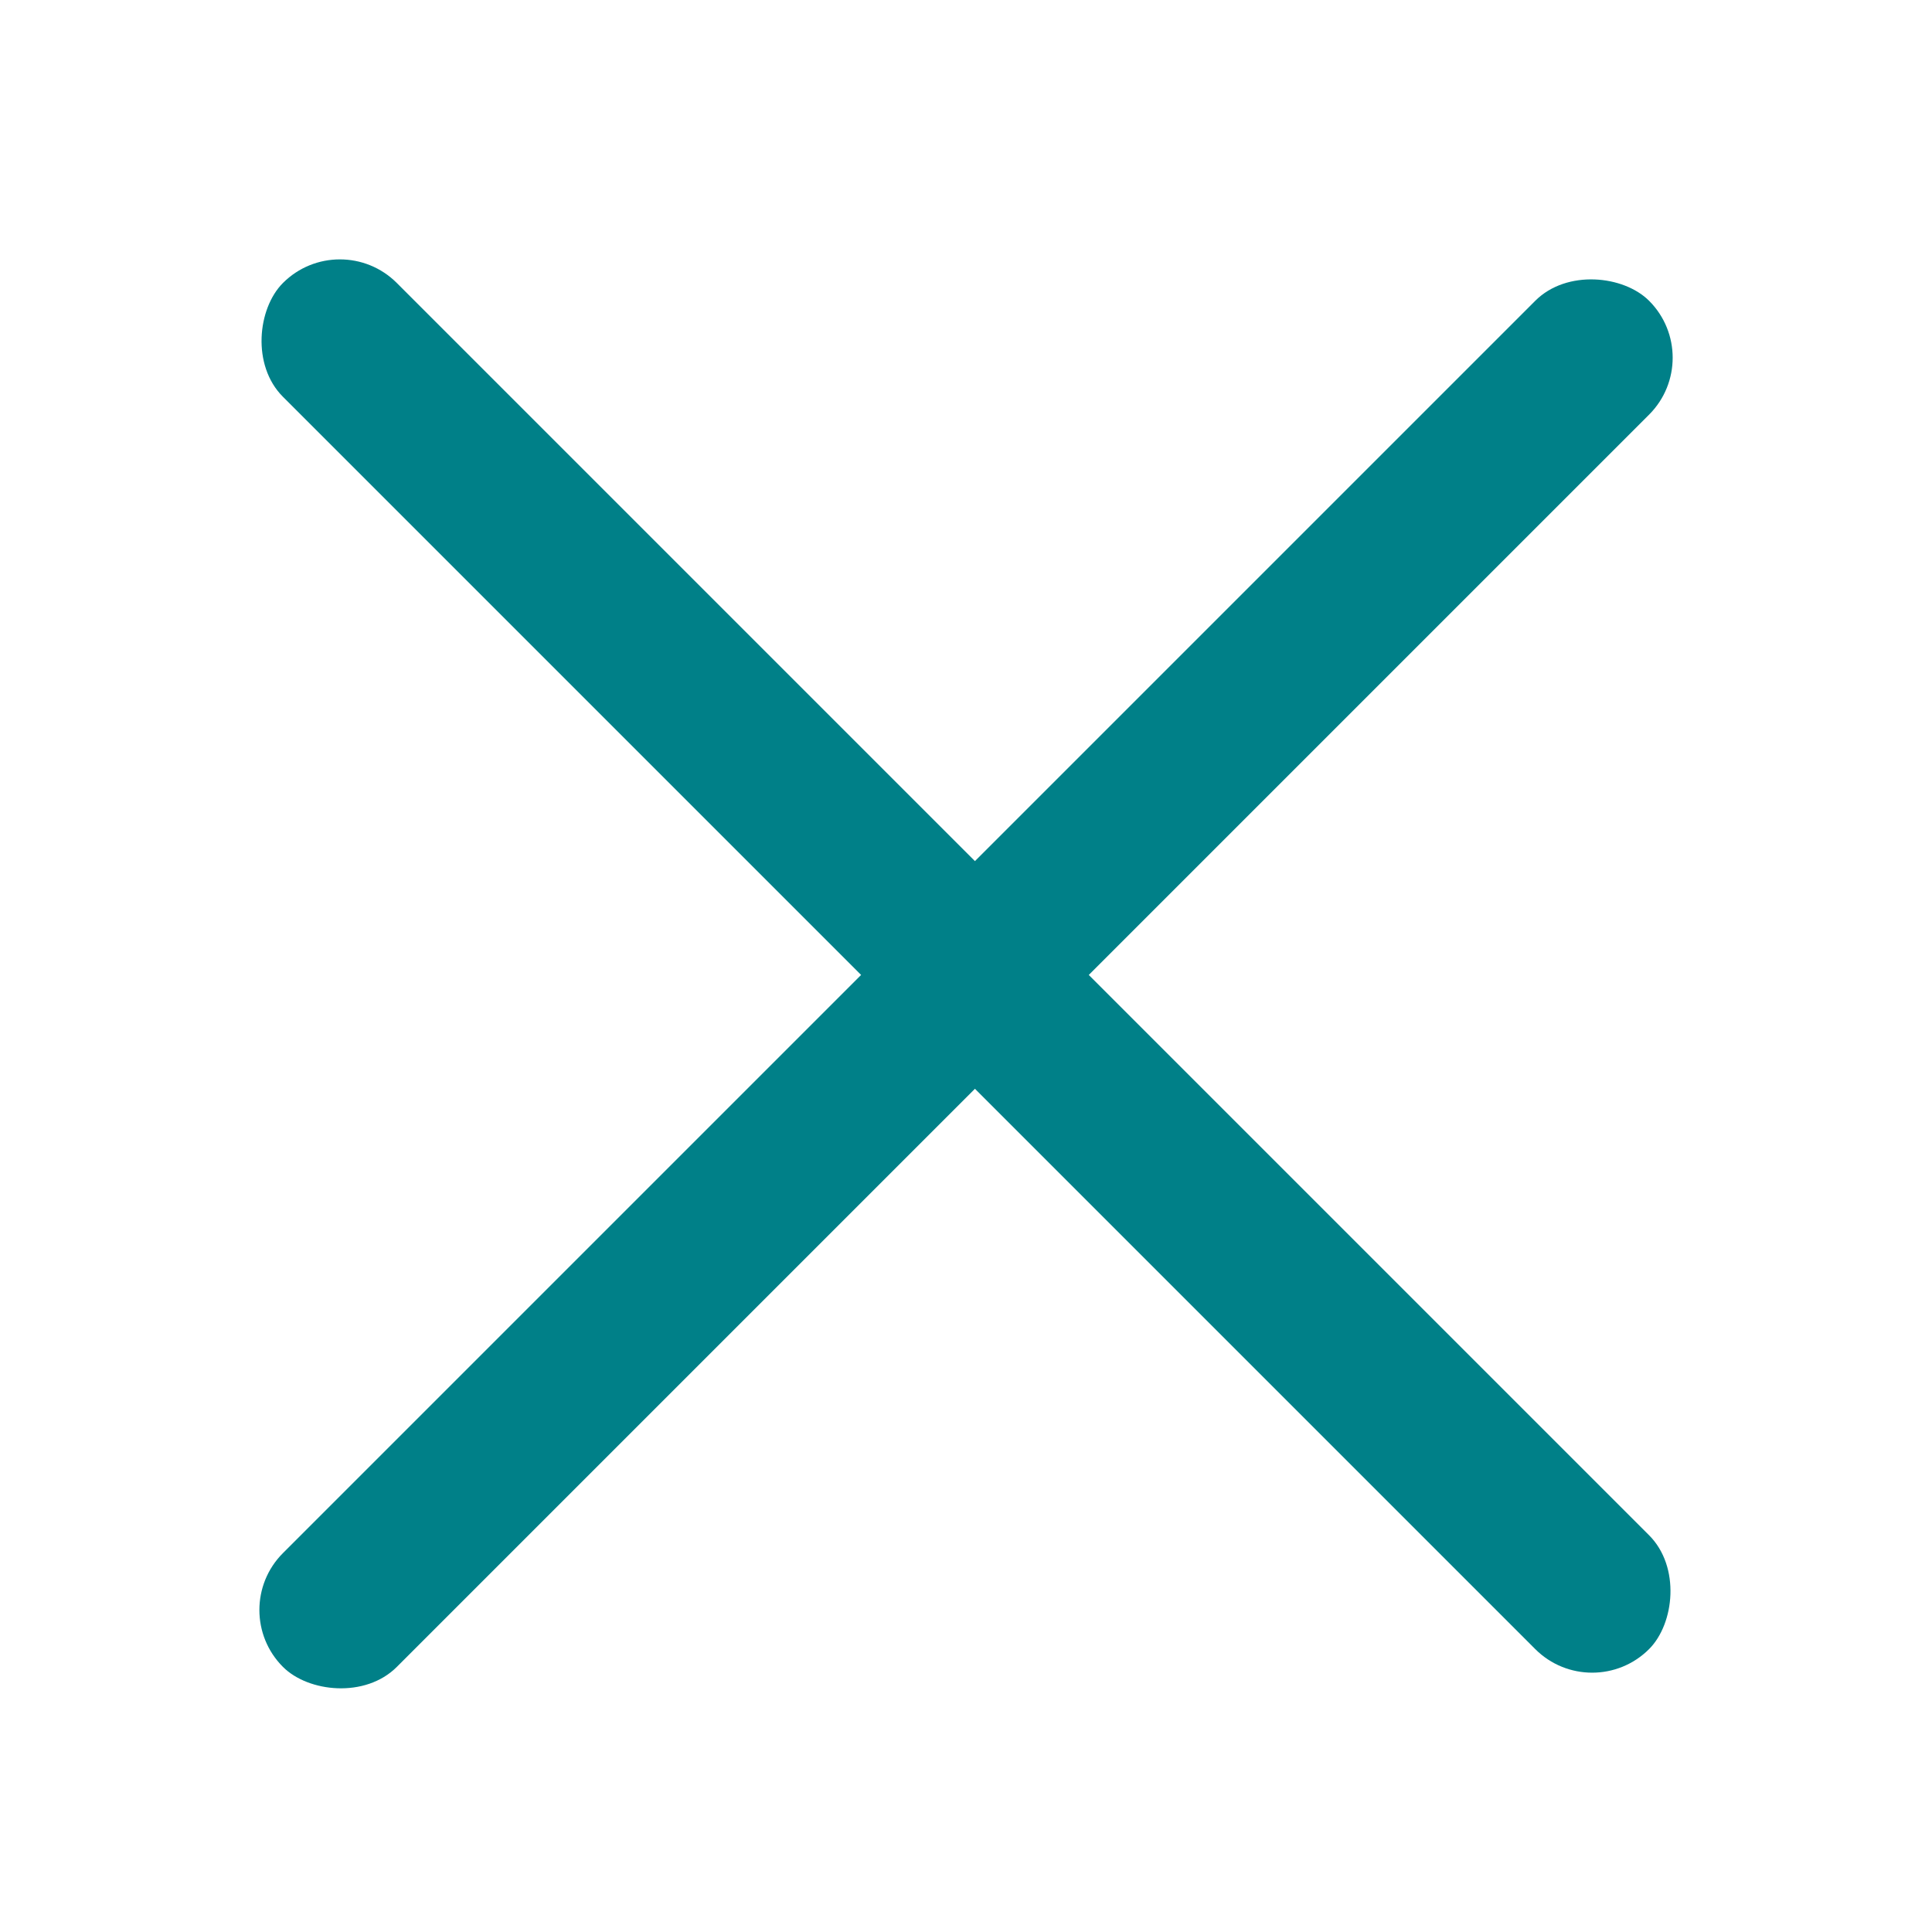 <svg width="24" height="24" viewBox="0 0 24 24" fill="none" xmlns="http://www.w3.org/2000/svg">
<rect x="2.808" y="20" width="24" height="2" rx="1" transform="rotate(-45 2.808 20)" fill="#008088"/>
<rect x="4.222" y="2.808" width="24" height="2" rx="1" transform="rotate(45 4.222 2.808)" fill="#008088"/>
</svg>
